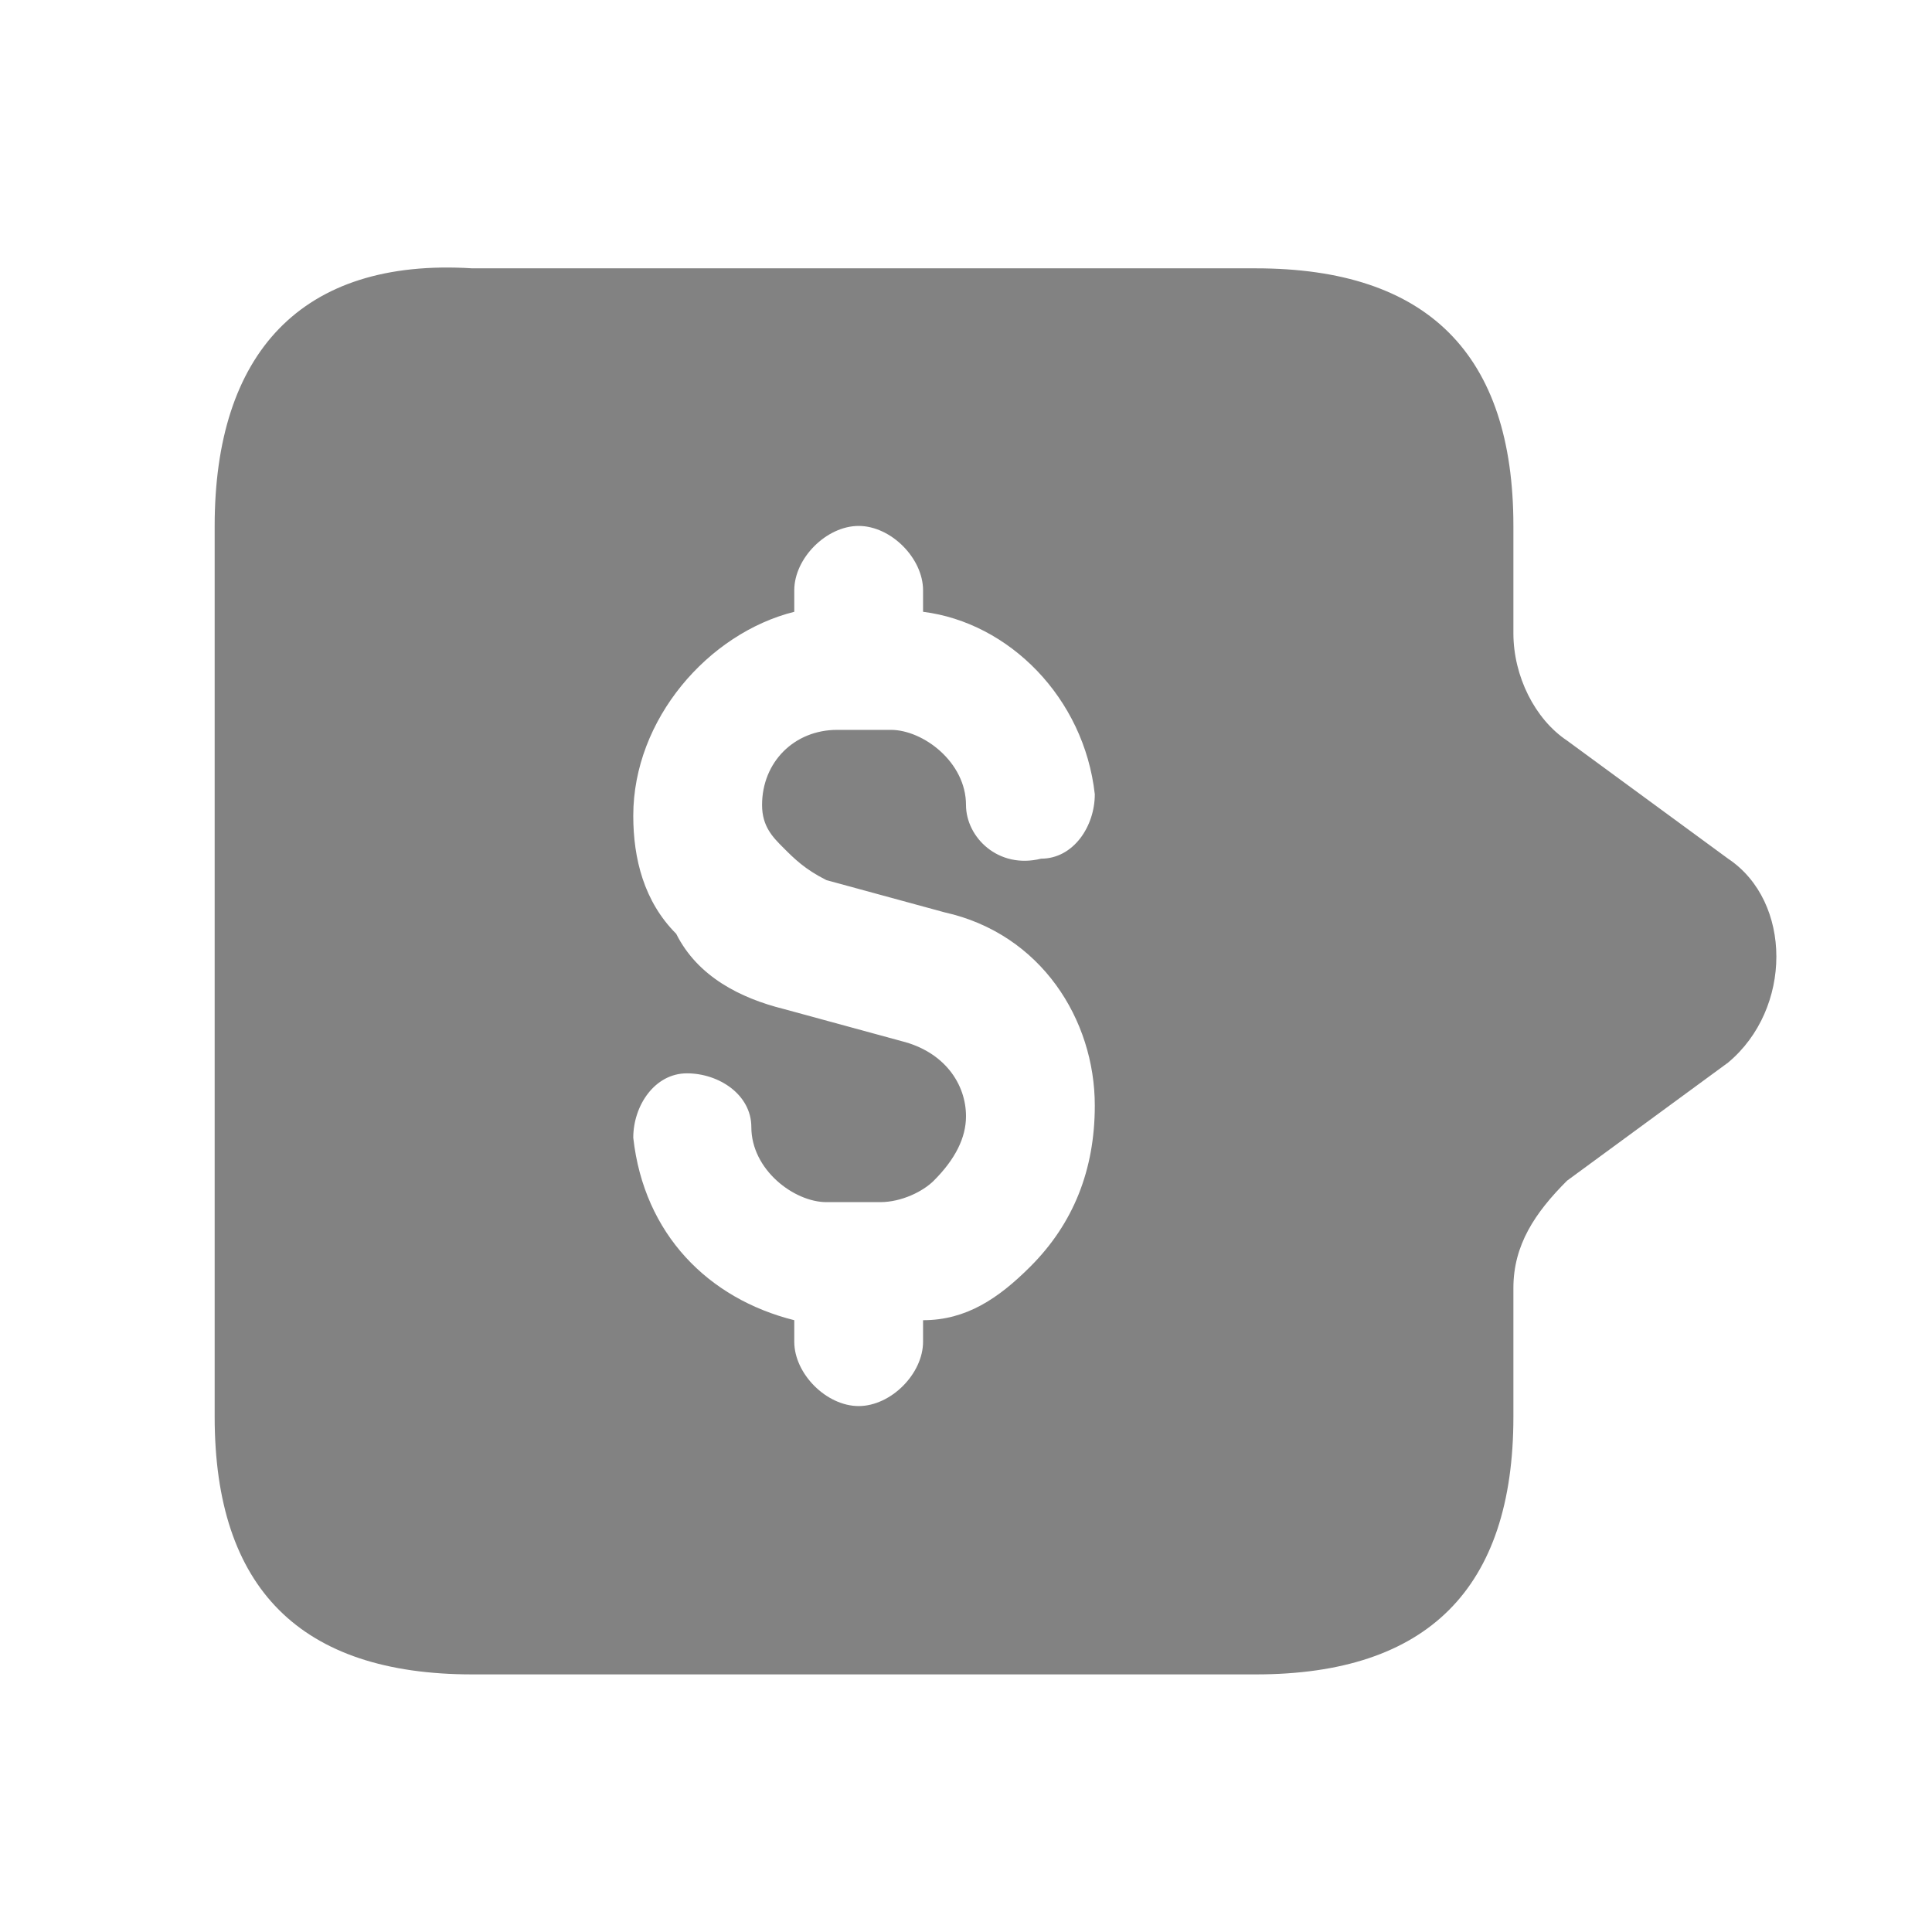 <?xml version="1.0" encoding="utf-8"?>
<!-- Generator: Adobe Illustrator 24.3.0, SVG Export Plug-In . SVG Version: 6.00 Build 0)  -->
<svg version="1.1" id="Capa_1" xmlns="http://www.w3.org/2000/svg" xmlns:xlink="http://www.w3.org/1999/xlink" x="0px" y="0px"
	 viewBox="0 0 18 18" style="enable-background:new 0 0 18 18;" xml:space="preserve">
<style type="text/css">
	.st0{fill:#828282;}
</style>
<path class="st0" d="M9.6,11.8c-0.3,0.3-0.6,0.5-1,0.5v0.2c0,0.3-0.3,0.6-0.6,0.6c-0.3,0-0.6-0.3-0.6-0.6v-0.2
	c-0.8-0.2-1.4-0.8-1.5-1.7c0-0.3,0.2-0.6,0.5-0.6c0.3,0,0.6,0.2,0.6,0.5c0,0.4,0.4,0.7,0.7,0.7h0.5c0.2,0,0.4-0.1,0.5-0.2
	C8.9,10.8,9,10.6,9,10.4c0-0.3-0.2-0.6-0.6-0.7L7.3,9.4c-0.4-0.1-0.8-0.3-1-0.7C6,8.4,5.9,8,5.9,7.6c0-0.9,0.7-1.7,1.5-1.9V5.5
	c0-0.3,0.3-0.6,0.6-0.6c0.3,0,0.6,0.3,0.6,0.6v0.2c0.8,0.1,1.5,0.8,1.6,1.7C10.2,7.7,10,8,9.7,8C9.3,8.1,9,7.8,9,7.5
	c0-0.4-0.4-0.7-0.7-0.7H7.8c-0.4,0-0.7,0.3-0.7,0.7c0,0.2,0.1,0.3,0.2,0.4c0.1,0.1,0.2,0.2,0.4,0.3l1.1,0.3c0.9,0.2,1.4,1,1.4,1.8
	C10.2,10.9,10,11.4,9.6,11.8z M2,4.9v8.3c0,1.6,0.8,2.4,2.4,2.4h7.3c1.6,0,2.4-0.8,2.4-2.4V12c0-0.4,0.2-0.7,0.5-1l1.5-1.1
	c0.6-0.5,0.6-1.5,0-1.9l-1.5-1.1c-0.3-0.2-0.5-0.6-0.5-1V4.9c0-1.6-0.8-2.4-2.4-2.4H4.4C2.8,2.4,2,3.3,2,4.9z"/>
</svg>
